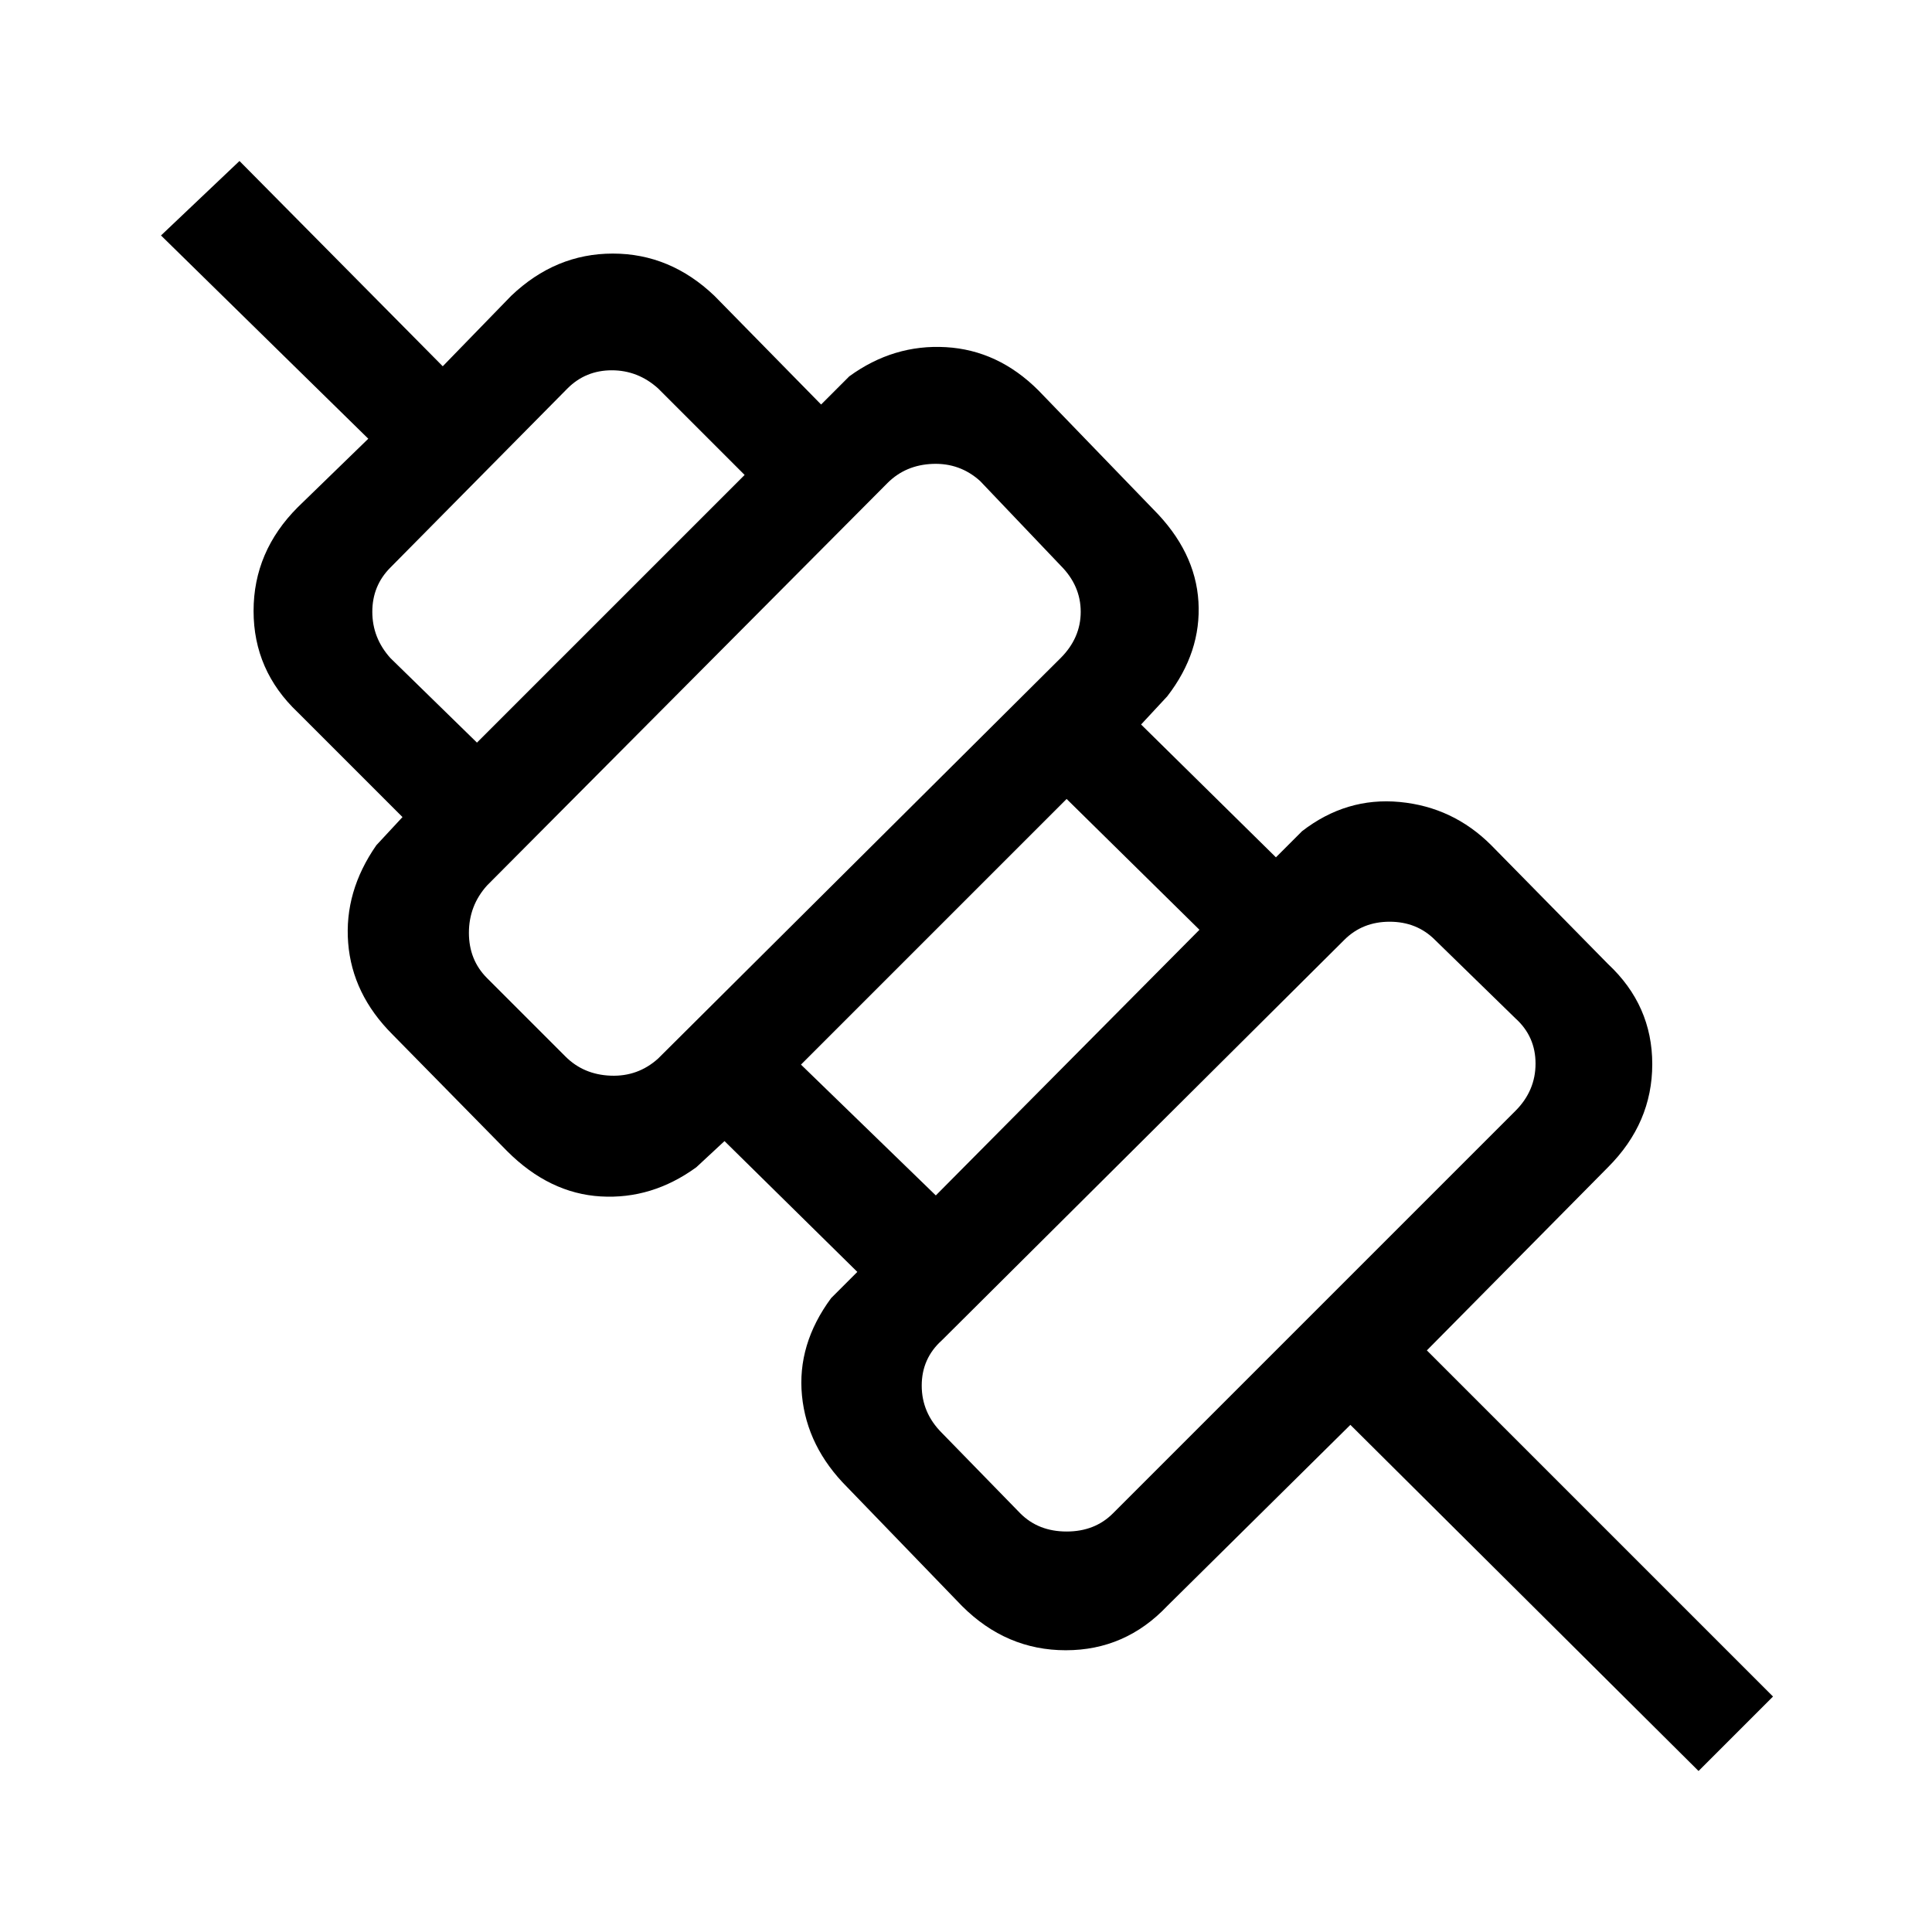 <svg xmlns="http://www.w3.org/2000/svg" height="24" viewBox="0 -960 960 960" width="24"><path d="M844-80 671-252l-91 90q-20.83 22-50.42 22Q500-140 478-162l-57-59q-20-20-22.5-45.5T413-315l13-13-66-65-14 13q-22 16-47.5 14.5T252-388l-57-58q-20-20-22-45.5t14-48.5l13-14-52-52q-22-20.83-22-50.42Q126-686 148-708l35-34L80-843l39-37 101 102 34-35q22-21 50.5-21t50.5 21l53 54 14-14q22-16 48-14.5t46 21.5l57 59q21 21 22.5 46T580-614l-13 14 67 66 13-13q22-17 48.5-14.5T741-540l58 59q22 20.54 22 49.77Q821-402 799-380l-90 91 172 172-37 37ZM553-208l200-200q10-10 10-23.5T753-454l-40-39q-9-9-22.5-9t-22.5 9L468-294q-10 9-10 22.5t10 23.5l39 40q9 9 23 9t23-9Zm-88-158 131-132-66-65-132 132 67 65Zm-138-68 200-199q10-10 10-23t-10-23l-40-42q-10-9-23.5-8.5T441-720L242-520q-9 10-9 23.5t9 22.5l39 39q9 9 22.5 9.5T327-434Zm-90-157 133-133-43-43q-10-9-23-9t-22 9l-88 89q-9 9-9 22t9 23l43 42Zm373 240ZM497-465ZM384-577ZM276-685Z"/></svg>